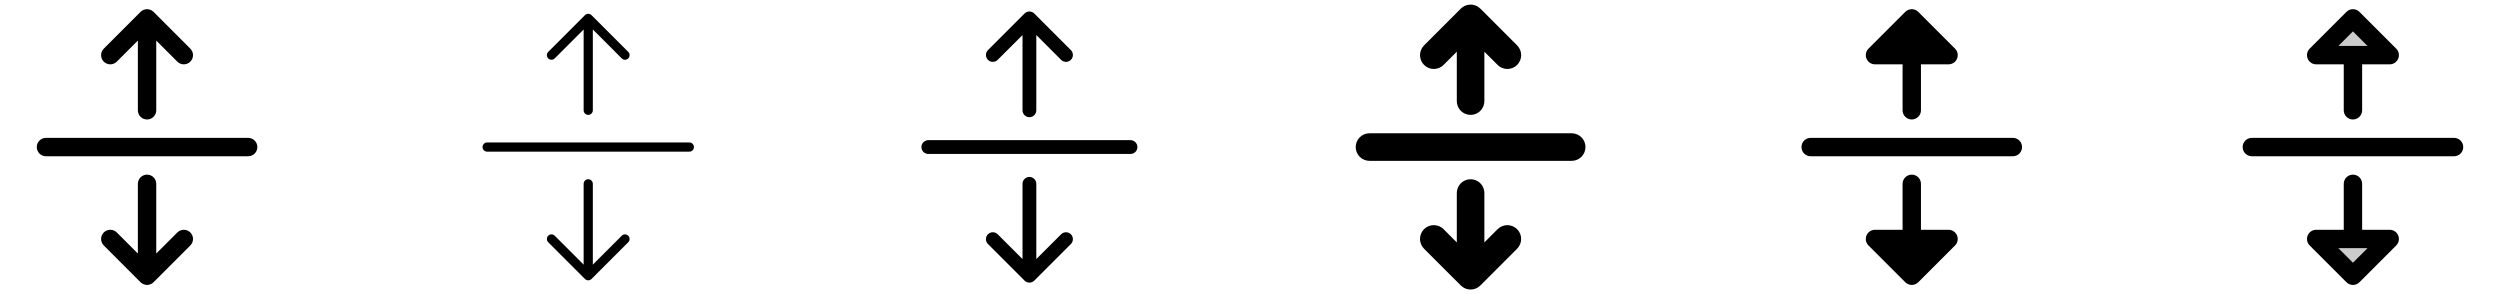 <svg width="272" height="32" viewBox="0 0 272 32" fill="none" xmlns="http://www.w3.org/2000/svg">
<g clip-path="url(#clip0_17_5904)">
<path d="M28 16C28 16.265 27.895 16.519 27.707 16.707C27.52 16.895 27.265 17 27 17H5C4.735 17 4.48 16.895 4.293 16.707C4.105 16.519 4 16.265 4 16C4 15.735 4.105 15.48 4.293 15.293C4.48 15.105 4.735 15 5 15H27C27.265 15 27.52 15.105 27.707 15.293C27.895 15.48 28 15.735 28 16ZM12.707 6.707L15 4.414V12C15 12.265 15.105 12.519 15.293 12.707C15.48 12.895 15.735 13 16 13C16.265 13 16.52 12.895 16.707 12.707C16.895 12.519 17 12.265 17 12V4.414L19.293 6.707C19.48 6.895 19.735 7 20 7C20.265 7 20.52 6.895 20.707 6.707C20.895 6.52 21.001 6.265 21.001 6C21.001 5.734 20.895 5.48 20.707 5.292L16.707 1.292C16.615 1.199 16.504 1.126 16.383 1.075C16.262 1.025 16.131 0.999 16 0.999C15.869 0.999 15.739 1.025 15.617 1.075C15.496 1.126 15.385 1.199 15.293 1.292L11.293 5.292C11.105 5.48 10.999 5.734 10.999 6C10.999 6.265 11.105 6.52 11.293 6.707C11.48 6.895 11.735 7 12 7C12.265 7 12.52 6.895 12.707 6.707ZM19.293 25.292L17 27.586V20C17 19.735 16.895 19.48 16.707 19.293C16.52 19.105 16.265 19 16 19C15.735 19 15.48 19.105 15.293 19.293C15.105 19.48 15 19.735 15 20V27.586L12.707 25.292C12.52 25.105 12.265 24.999 12 24.999C11.735 24.999 11.48 25.105 11.293 25.292C11.105 25.48 10.999 25.734 10.999 26C10.999 26.265 11.105 26.52 11.293 26.707L15.293 30.707C15.385 30.8 15.496 30.874 15.617 30.924C15.739 30.975 15.869 31.001 16 31.001C16.131 31.001 16.262 30.975 16.383 30.924C16.504 30.874 16.615 30.8 16.707 30.707L20.707 26.707C20.895 26.52 21.001 26.265 21.001 26C21.001 25.734 20.895 25.48 20.707 25.292C20.52 25.105 20.265 24.999 20 24.999C19.735 24.999 19.48 25.105 19.293 25.292Z" fill="currentColor"/>
<path d="M75.5 16C75.5 16.133 75.447 16.26 75.354 16.354C75.26 16.447 75.133 16.5 75 16.5H53C52.867 16.5 52.74 16.447 52.646 16.354C52.553 16.26 52.5 16.133 52.5 16C52.5 15.867 52.553 15.74 52.646 15.646C52.74 15.553 52.867 15.5 53 15.5H75C75.133 15.5 75.26 15.553 75.354 15.646C75.447 15.74 75.5 15.867 75.5 16ZM60.354 6.354L63.5 3.207V12C63.5 12.133 63.553 12.26 63.646 12.354C63.74 12.447 63.867 12.5 64 12.5C64.133 12.5 64.26 12.447 64.354 12.354C64.447 12.26 64.5 12.133 64.5 12V3.207L67.646 6.354C67.693 6.4 67.748 6.437 67.809 6.462C67.869 6.487 67.934 6.5 68 6.5C68.066 6.5 68.131 6.487 68.191 6.462C68.252 6.437 68.307 6.4 68.354 6.354C68.4 6.307 68.437 6.252 68.462 6.191C68.487 6.131 68.5 6.066 68.5 6C68.5 5.934 68.487 5.869 68.462 5.808C68.437 5.748 68.4 5.693 68.354 5.646L64.354 1.646C64.307 1.6 64.252 1.563 64.192 1.538C64.131 1.512 64.066 1.5 64 1.5C63.934 1.5 63.869 1.512 63.809 1.538C63.748 1.563 63.693 1.6 63.646 1.646L59.646 5.646C59.6 5.693 59.563 5.748 59.538 5.808C59.513 5.869 59.5 5.934 59.5 6C59.5 6.066 59.513 6.131 59.538 6.191C59.563 6.252 59.6 6.307 59.646 6.354C59.74 6.447 59.867 6.5 60 6.5C60.066 6.5 60.131 6.487 60.191 6.462C60.252 6.437 60.307 6.4 60.354 6.354ZM67.646 25.646L64.5 28.792V20C64.5 19.867 64.447 19.74 64.354 19.646C64.26 19.553 64.133 19.5 64 19.5C63.867 19.5 63.74 19.553 63.646 19.646C63.553 19.74 63.5 19.867 63.5 20V28.792L60.354 25.646C60.307 25.6 60.252 25.563 60.191 25.538C60.131 25.513 60.066 25.5 60 25.5C59.934 25.5 59.869 25.513 59.809 25.538C59.748 25.563 59.693 25.6 59.646 25.646C59.6 25.693 59.563 25.748 59.538 25.808C59.513 25.869 59.5 25.934 59.5 26C59.5 26.066 59.513 26.131 59.538 26.191C59.563 26.252 59.6 26.307 59.646 26.354L63.646 30.354C63.693 30.4 63.748 30.437 63.809 30.462C63.869 30.487 63.934 30.5 64 30.5C64.066 30.5 64.131 30.487 64.192 30.462C64.252 30.437 64.307 30.4 64.354 30.354L68.354 26.354C68.4 26.307 68.437 26.252 68.462 26.191C68.487 26.131 68.5 26.066 68.5 26C68.5 25.934 68.487 25.869 68.462 25.808C68.437 25.748 68.4 25.693 68.354 25.646C68.307 25.6 68.252 25.563 68.191 25.538C68.131 25.513 68.066 25.5 68 25.5C67.934 25.5 67.869 25.513 67.809 25.538C67.748 25.563 67.693 25.6 67.646 25.646Z" fill="currentColor"/>
<path d="M123.75 16C123.75 16.199 123.671 16.39 123.53 16.53C123.39 16.671 123.199 16.75 123 16.75H101C100.801 16.75 100.61 16.671 100.47 16.53C100.329 16.39 100.25 16.199 100.25 16C100.25 15.801 100.329 15.61 100.47 15.47C100.61 15.329 100.801 15.25 101 15.25H123C123.199 15.25 123.39 15.329 123.53 15.47C123.671 15.61 123.75 15.801 123.75 16ZM108.53 6.53L111.25 3.811V12C111.25 12.199 111.329 12.389 111.47 12.53C111.61 12.671 111.801 12.75 112 12.75C112.199 12.75 112.39 12.671 112.53 12.53C112.671 12.389 112.75 12.199 112.75 12V3.811L115.47 6.53C115.612 6.662 115.8 6.734 115.995 6.731C116.189 6.728 116.374 6.649 116.512 6.511C116.649 6.374 116.728 6.189 116.731 5.994C116.735 5.8 116.662 5.612 116.53 5.47L112.53 1.47C112.389 1.329 112.199 1.25 112 1.25C111.801 1.25 111.611 1.329 111.47 1.47L107.47 5.47C107.338 5.612 107.265 5.8 107.269 5.994C107.272 6.189 107.351 6.374 107.488 6.511C107.626 6.649 107.811 6.728 108.005 6.731C108.2 6.734 108.388 6.662 108.53 6.53ZM115.47 25.47L112.75 28.189V20C112.75 19.801 112.671 19.61 112.53 19.47C112.39 19.329 112.199 19.25 112 19.25C111.801 19.25 111.61 19.329 111.47 19.47C111.329 19.61 111.25 19.801 111.25 20V28.189L108.53 25.47C108.388 25.337 108.2 25.265 108.005 25.269C107.811 25.272 107.626 25.351 107.488 25.488C107.351 25.626 107.272 25.811 107.269 26.005C107.265 26.2 107.338 26.388 107.47 26.53L111.47 30.53C111.611 30.67 111.801 30.749 112 30.749C112.199 30.749 112.389 30.67 112.53 30.53L116.53 26.53C116.662 26.388 116.735 26.2 116.731 26.005C116.728 25.811 116.649 25.626 116.512 25.488C116.374 25.351 116.189 25.272 115.995 25.269C115.8 25.265 115.612 25.337 115.47 25.47Z" fill="currentColor"/>
<path d="M172.5 16C172.5 16.398 172.342 16.779 172.061 17.061C171.779 17.342 171.398 17.5 171 17.5H149C148.602 17.5 148.221 17.342 147.939 17.061C147.658 16.779 147.5 16.398 147.5 16C147.5 15.602 147.658 15.221 147.939 14.939C148.221 14.658 148.602 14.5 149 14.5H171C171.398 14.5 171.779 14.658 172.061 14.939C172.342 15.221 172.5 15.602 172.5 16ZM157.061 7.06L158.5 5.625V11C158.5 11.398 158.658 11.779 158.939 12.061C159.221 12.342 159.602 12.5 160 12.5C160.398 12.5 160.779 12.342 161.061 12.061C161.342 11.779 161.5 11.398 161.5 11V5.625L162.939 7.064C163.221 7.346 163.603 7.504 164.001 7.504C164.4 7.504 164.782 7.346 165.064 7.064C165.346 6.782 165.504 6.4 165.504 6.001C165.504 5.603 165.346 5.221 165.064 4.939L161.064 0.939C160.924 0.799 160.759 0.688 160.576 0.612C160.394 0.537 160.199 0.498 160.001 0.498C159.804 0.498 159.608 0.537 159.426 0.612C159.244 0.688 159.078 0.799 158.939 0.939L154.939 4.939C154.657 5.221 154.499 5.603 154.499 6.001C154.499 6.4 154.657 6.782 154.939 7.064C155.221 7.346 155.603 7.504 156.001 7.504C156.4 7.504 156.782 7.346 157.064 7.064L157.061 7.06ZM162.936 24.935L161.5 26.375V21C161.5 20.602 161.342 20.221 161.061 19.939C160.779 19.658 160.398 19.5 160 19.5C159.602 19.5 159.221 19.658 158.939 19.939C158.658 20.221 158.5 20.602 158.5 21V26.375L157.061 24.935C156.779 24.653 156.397 24.495 155.999 24.495C155.6 24.495 155.218 24.653 154.936 24.935C154.654 25.217 154.496 25.599 154.496 25.997C154.496 26.396 154.654 26.778 154.936 27.06L158.936 31.06C159.076 31.2 159.241 31.311 159.424 31.387C159.606 31.462 159.801 31.501 159.999 31.501C160.196 31.501 160.392 31.462 160.574 31.387C160.756 31.311 160.922 31.2 161.061 31.06L165.061 27.06C165.343 26.778 165.501 26.396 165.501 25.997C165.501 25.599 165.343 25.217 165.061 24.935C164.779 24.653 164.397 24.495 163.999 24.495C163.6 24.495 163.218 24.653 162.936 24.935Z" fill="currentColor"/>
<path d="M203.076 6.382C203 6.2 202.981 5.999 203.019 5.805C203.058 5.61 203.153 5.432 203.292 5.292L207.292 1.292C207.385 1.199 207.496 1.126 207.617 1.075C207.738 1.025 207.869 0.999 208 0.999C208.131 0.999 208.262 1.025 208.383 1.075C208.504 1.126 208.615 1.199 208.708 1.292L212.708 5.292C212.848 5.432 212.943 5.61 212.982 5.804C213.02 5.999 213 6.2 212.925 6.383C212.849 6.565 212.721 6.722 212.556 6.832C212.391 6.941 212.198 7 212 7H209V12C209 12.265 208.895 12.519 208.707 12.707C208.52 12.895 208.265 13 208 13C207.735 13 207.48 12.895 207.293 12.707C207.105 12.519 207 12.265 207 12V7H204C203.802 7 203.609 6.941 203.444 6.831C203.28 6.721 203.152 6.565 203.076 6.382ZM219 15H197C196.735 15 196.48 15.105 196.293 15.293C196.105 15.48 196 15.735 196 16C196 16.265 196.105 16.519 196.293 16.707C196.48 16.895 196.735 17 197 17H219C219.265 17 219.52 16.895 219.707 16.707C219.895 16.519 220 16.265 220 16C220 15.735 219.895 15.48 219.707 15.293C219.52 15.105 219.265 15 219 15ZM212 25H209V20C209 19.735 208.895 19.48 208.707 19.293C208.52 19.105 208.265 19 208 19C207.735 19 207.48 19.105 207.293 19.293C207.105 19.48 207 19.735 207 20V25H204C203.802 25 203.609 25.058 203.444 25.168C203.279 25.278 203.151 25.434 203.075 25.617C203 25.8 202.98 26.001 203.018 26.195C203.057 26.389 203.152 26.567 203.292 26.707L207.292 30.707C207.385 30.8 207.496 30.874 207.617 30.924C207.738 30.975 207.869 31.001 208 31.001C208.131 31.001 208.262 30.975 208.383 30.924C208.504 30.874 208.615 30.8 208.708 30.707L212.708 26.707C212.848 26.567 212.943 26.389 212.982 26.195C213.02 26.001 213 25.8 212.925 25.617C212.849 25.434 212.721 25.278 212.556 25.168C212.391 25.058 212.198 25 212 25Z" fill="currentColor"/>
<path opacity="0.2" d="M260 6H252L256 2L260 6ZM256 30L260 26H252L256 30Z" fill="currentColor"/>
<path d="M268 16C268 16.265 267.895 16.519 267.707 16.707C267.52 16.895 267.265 17 267 17H245C244.735 17 244.48 16.895 244.293 16.707C244.105 16.519 244 16.265 244 16C244 15.735 244.105 15.48 244.293 15.293C244.48 15.105 244.735 15 245 15H267C267.265 15 267.52 15.105 267.707 15.293C267.895 15.48 268 15.735 268 16ZM251.076 6.382C251 6.2 250.981 5.999 251.019 5.805C251.058 5.61 251.153 5.432 251.292 5.292L255.292 1.292C255.385 1.199 255.496 1.126 255.617 1.075C255.738 1.025 255.869 0.999 256 0.999C256.131 0.999 256.262 1.025 256.383 1.075C256.504 1.126 256.615 1.199 256.708 1.292L260.708 5.292C260.848 5.432 260.943 5.61 260.982 5.804C261.02 5.999 261 6.2 260.925 6.383C260.849 6.565 260.721 6.722 260.556 6.832C260.391 6.941 260.198 7 260 7H257V12C257 12.265 256.895 12.519 256.707 12.707C256.52 12.895 256.265 13 256 13C255.735 13 255.48 12.895 255.293 12.707C255.105 12.519 255 12.265 255 12V7H252C251.802 7 251.609 6.941 251.444 6.831C251.28 6.721 251.152 6.565 251.076 6.382ZM254.414 5H257.586L256 3.414L254.414 5ZM260.924 25.617C261 25.8 261.019 26.001 260.981 26.195C260.942 26.389 260.847 26.567 260.708 26.707L256.708 30.707C256.615 30.8 256.504 30.874 256.383 30.924C256.262 30.975 256.131 31.001 256 31.001C255.869 31.001 255.738 30.975 255.617 30.924C255.496 30.874 255.385 30.8 255.292 30.707L251.292 26.707C251.152 26.567 251.057 26.389 251.018 26.195C250.98 26.001 251 25.8 251.075 25.617C251.151 25.434 251.279 25.278 251.444 25.168C251.609 25.058 251.802 25 252 25H255V20C255 19.735 255.105 19.48 255.293 19.293C255.48 19.105 255.735 19 256 19C256.265 19 256.52 19.105 256.707 19.293C256.895 19.48 257 19.735 257 20V25H260C260.198 25 260.391 25.058 260.556 25.169C260.72 25.278 260.848 25.435 260.924 25.617ZM257.586 27H254.414L256 28.586L257.586 27Z" fill="currentColor"/>
</g>
<defs>
<clipPath id="clip0_17_5904">
<rect width="272" height="32" rx="5" fill="white"/>
</clipPath>
</defs>
</svg>
